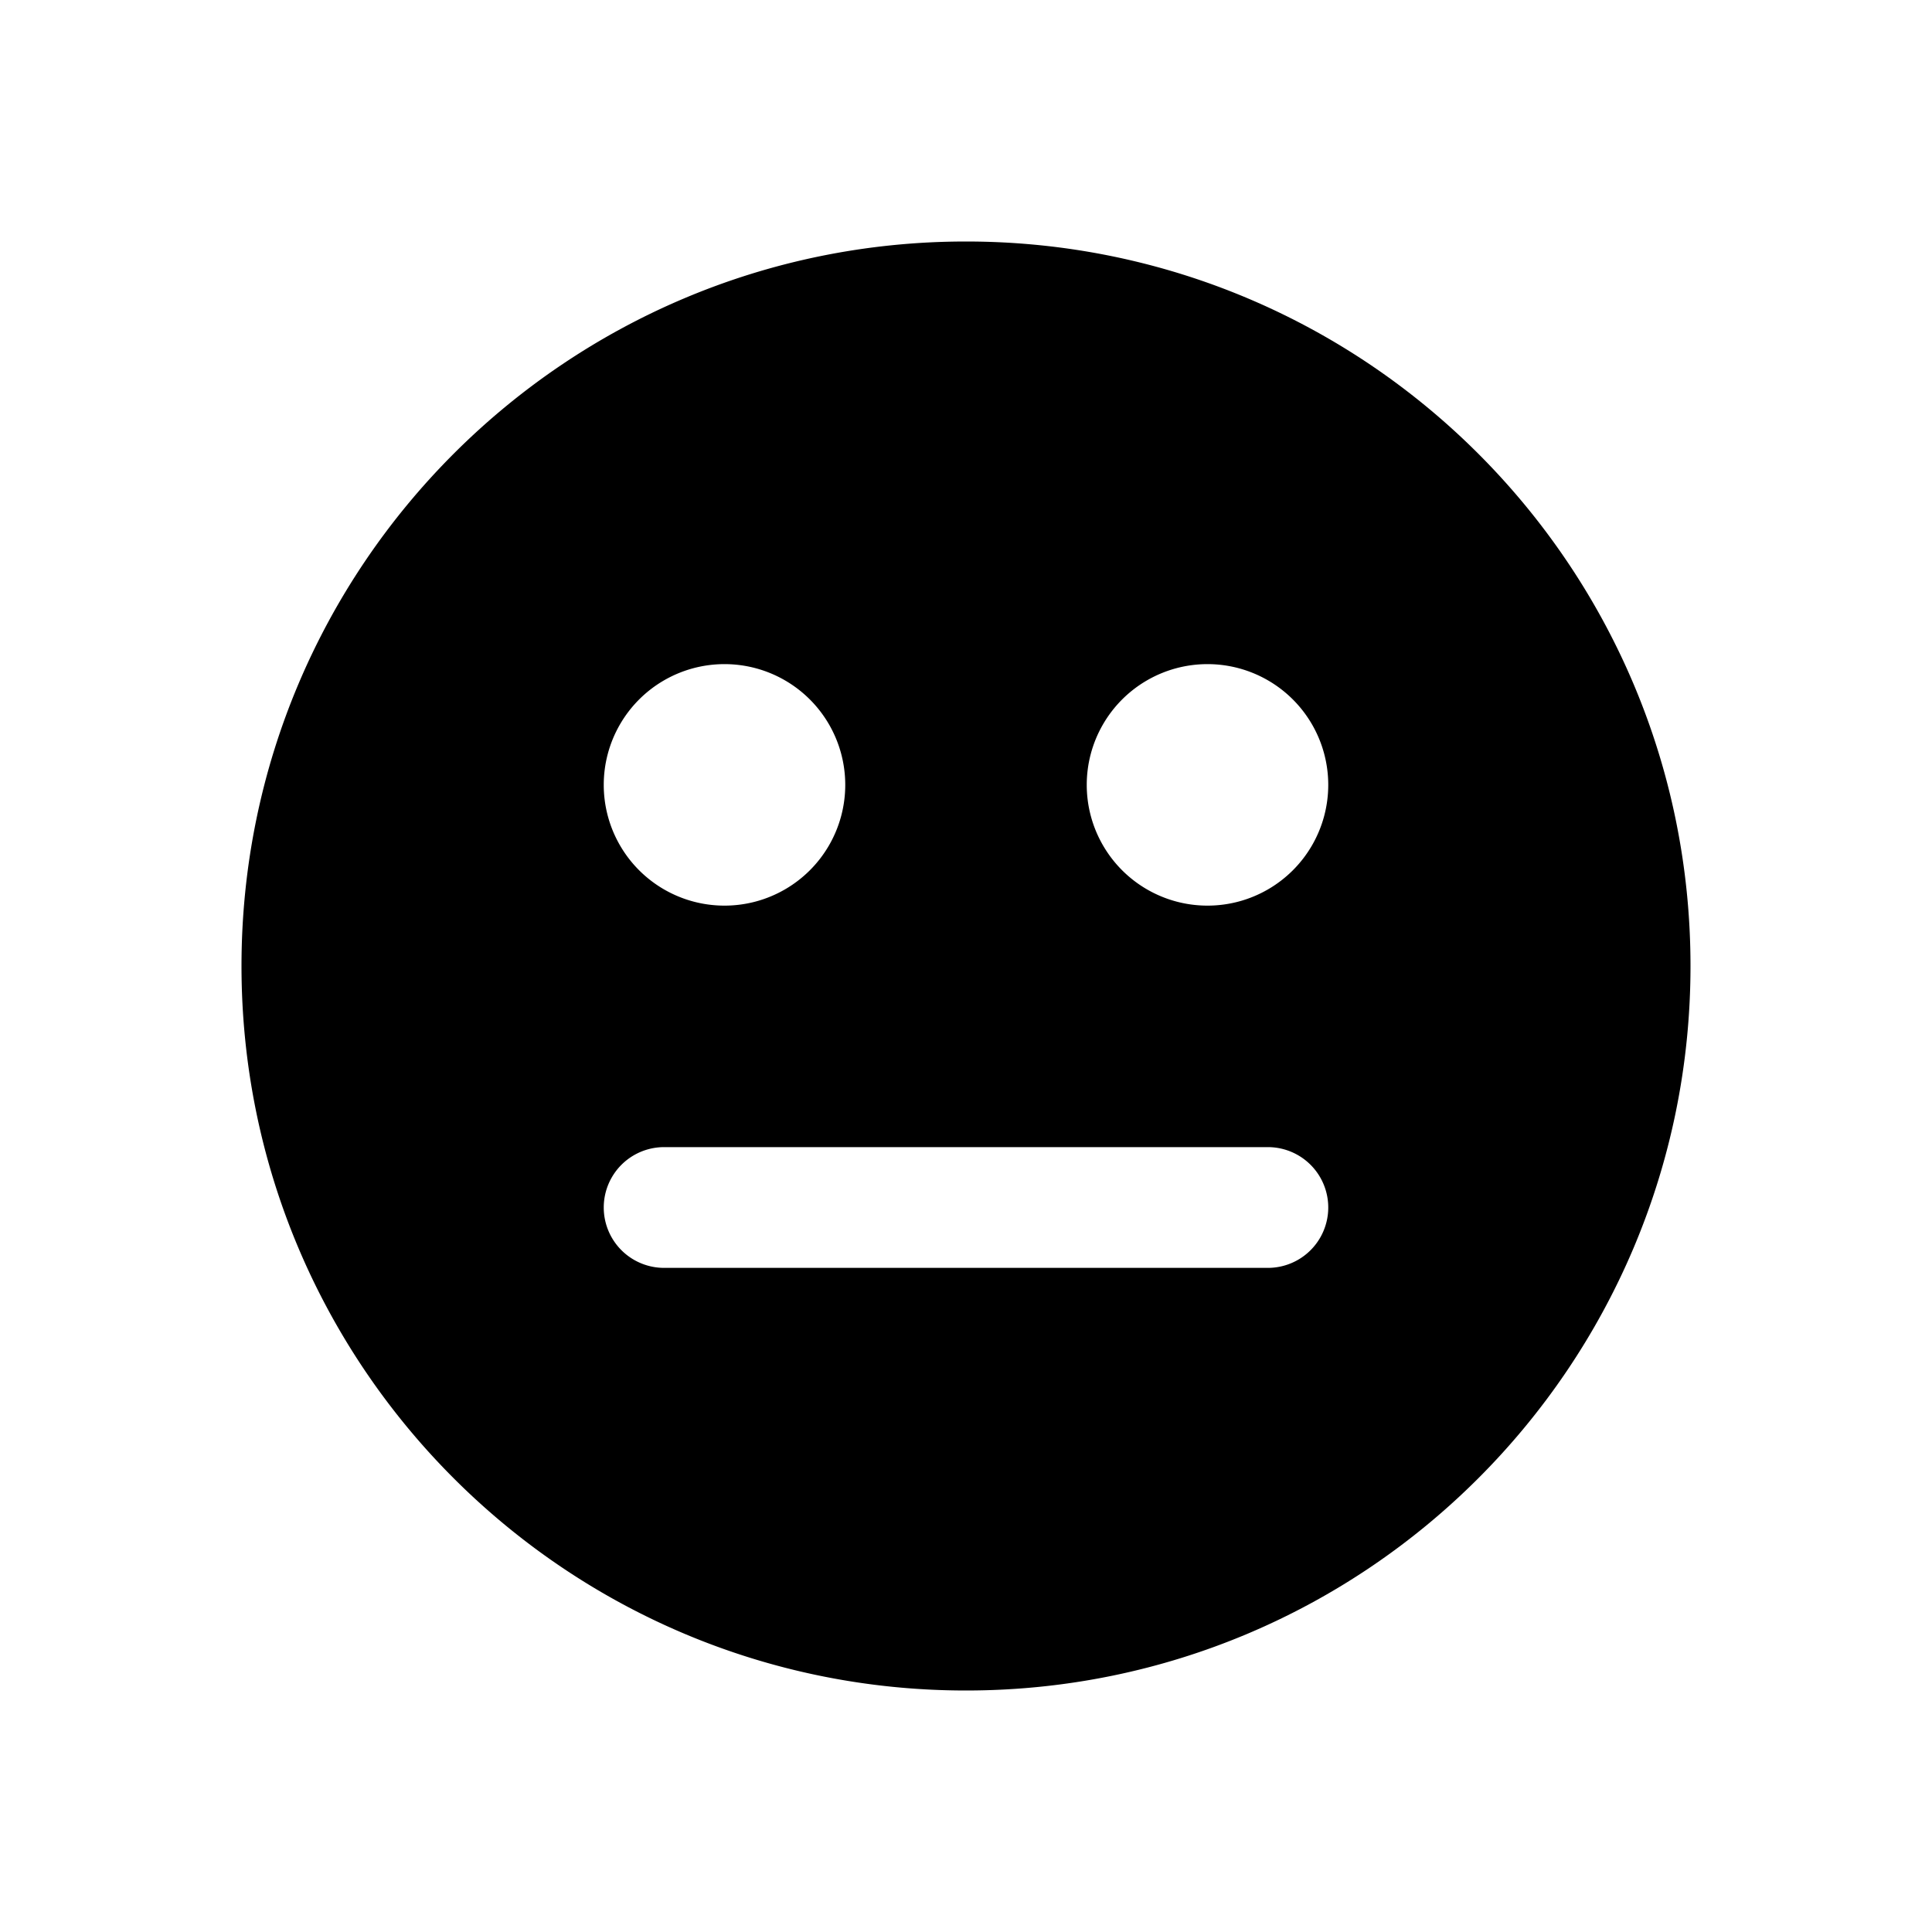 <svg xmlns="http://www.w3.org/2000/svg" xmlns:xlink="http://www.w3.org/1999/xlink" viewBox="0 0 32 32"><defs><path id="a" d="M16 4c6.627 0 12 5.373 12 12s-5.373 12-12 12S4 22.627 4 16 9.373 4 16 4zm5 15H11a1 1 0 0 0 0 2h10a1 1 0 0 0 0-2zm-1-8a2 2 0 1 0 0 4 2 2 0 0 0 0-4zm-8 0a2 2 0 1 0 0 4 2 2 0 0 0 0-4z"/></defs><use fill-rule="evenodd" xlink:href="#a"/></svg>